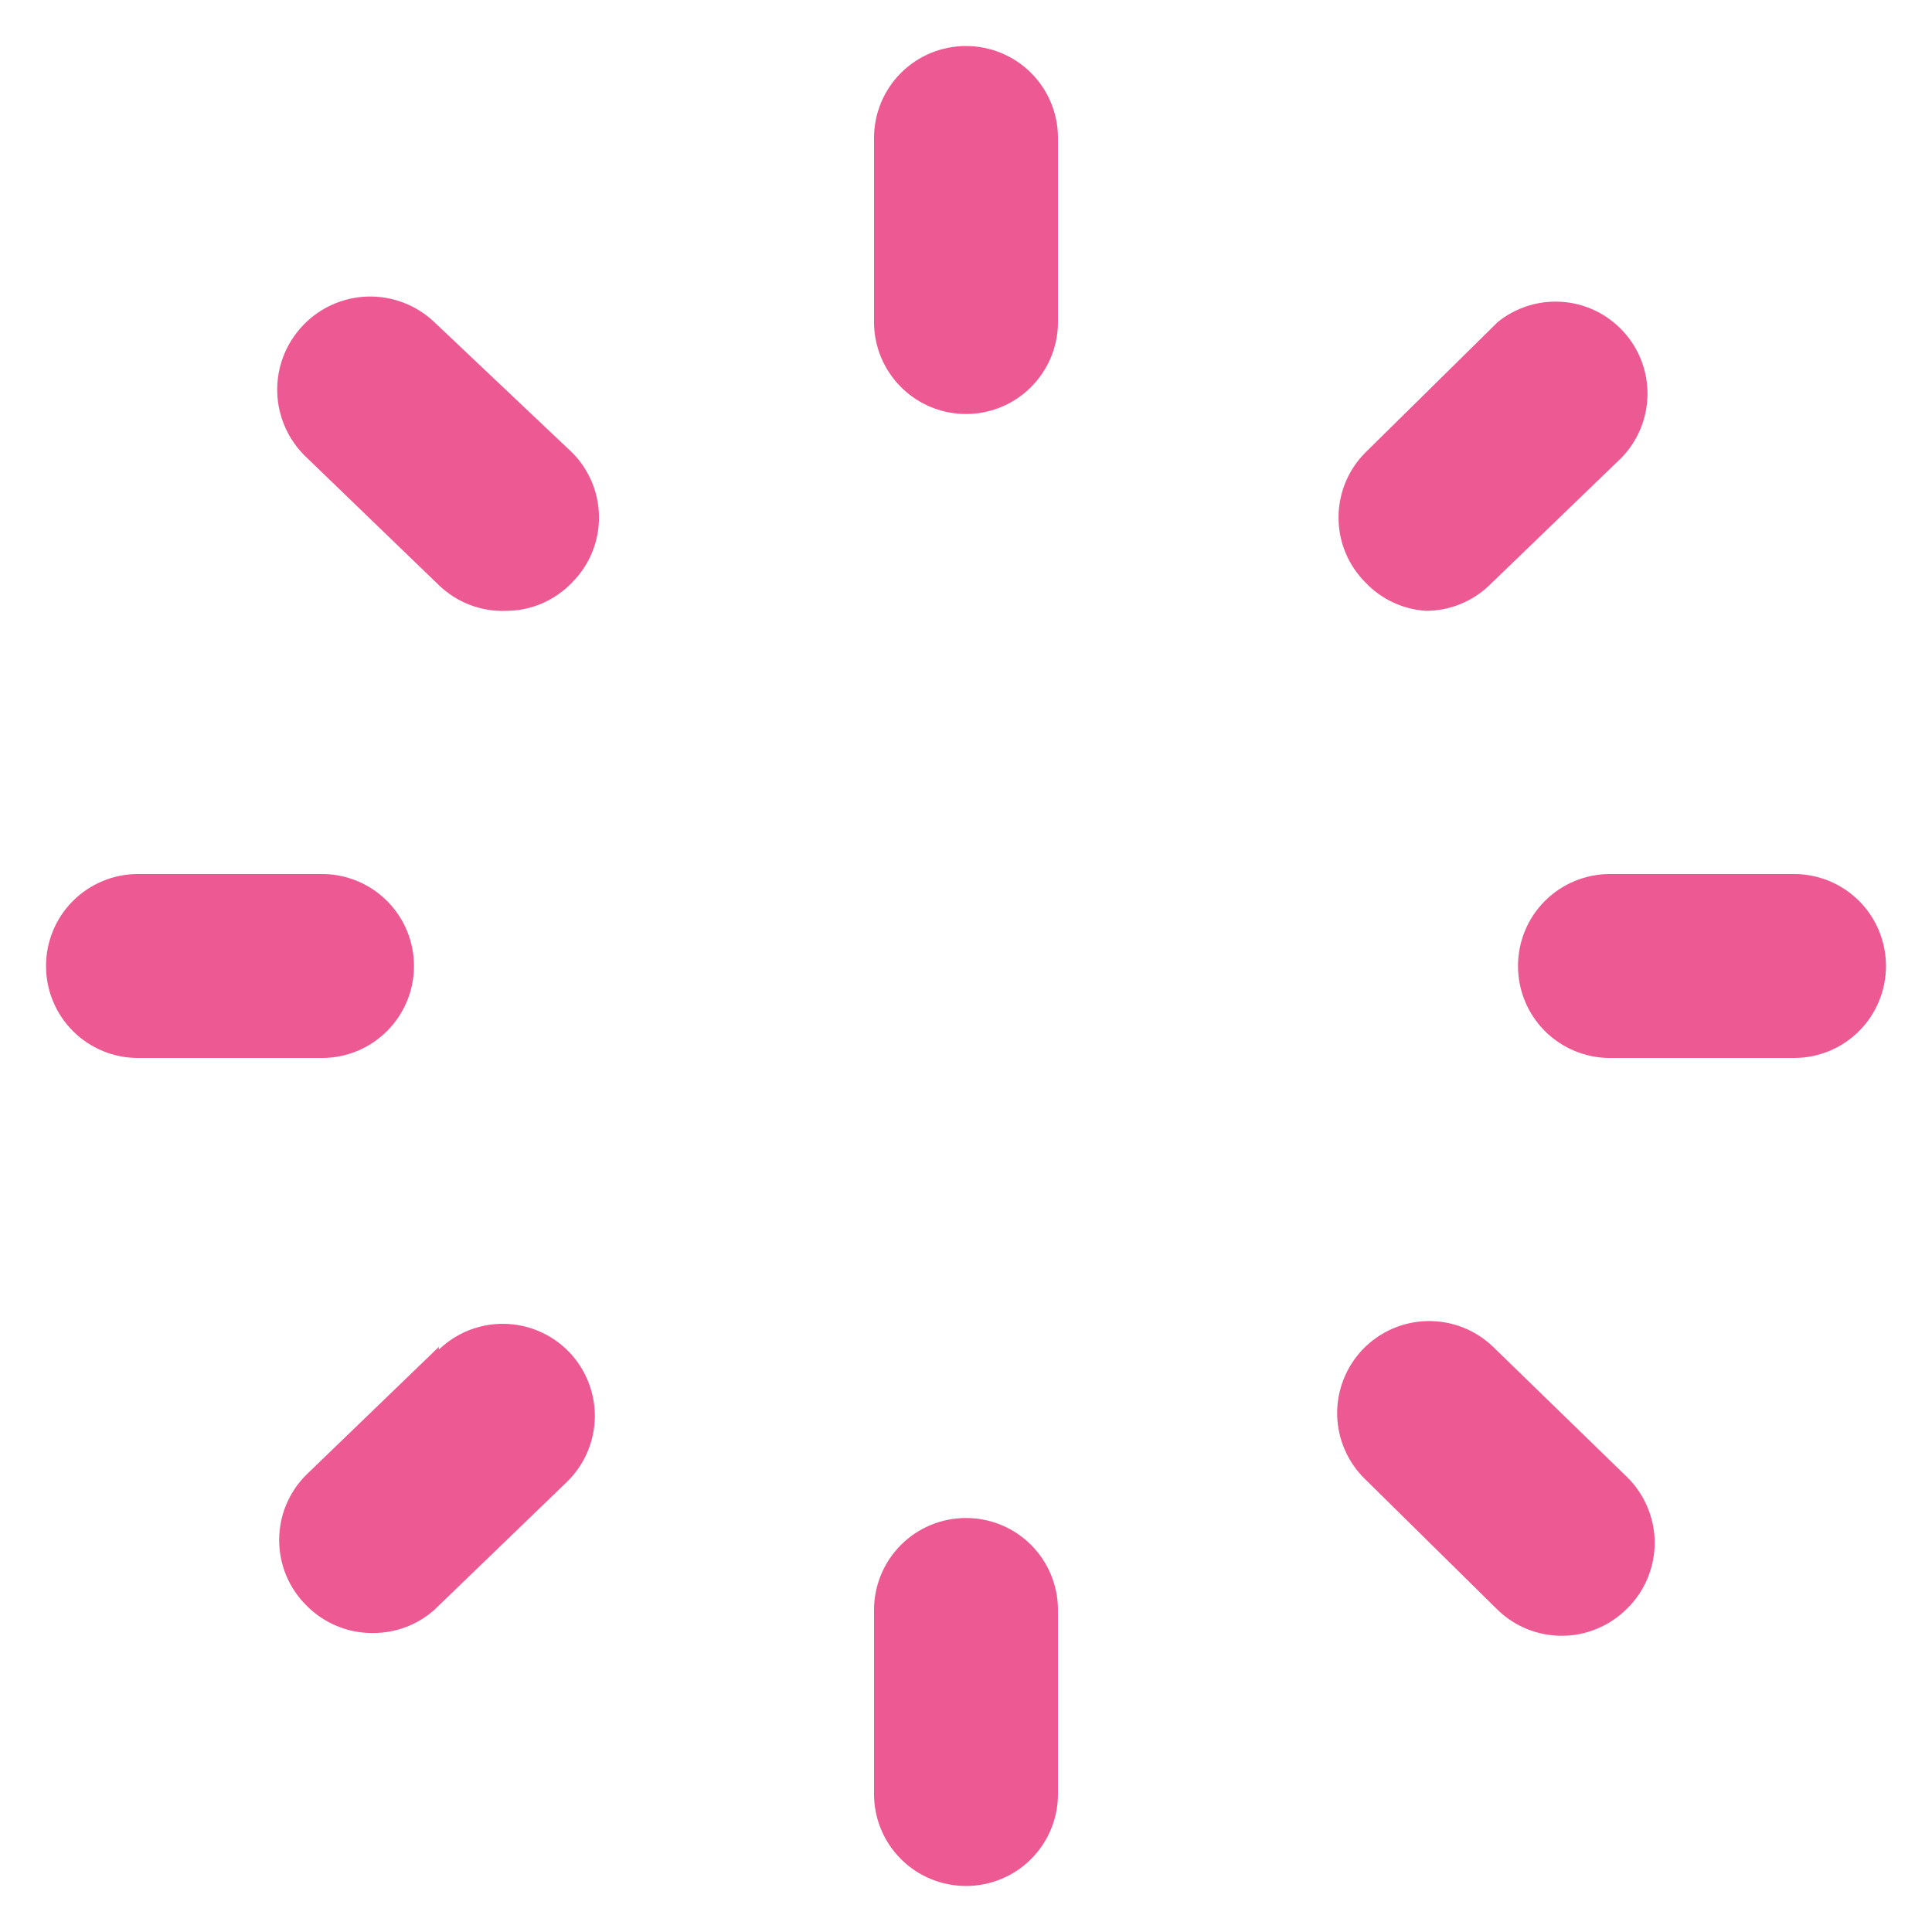 <svg width="28" height="28" viewBox="0 0 28 28" fill="none" xmlns="http://www.w3.org/2000/svg">
<path d="M14 0.667C13.646 0.667 13.307 0.807 13.057 1.057C12.807 1.307 12.667 1.646 12.667 2V4.667C12.667 5.02 12.807 5.359 13.057 5.609C13.307 5.86 13.646 6 14 6C14.354 6 14.693 5.86 14.943 5.609C15.193 5.359 15.333 5.02 15.333 4.667V2C15.333 1.646 15.193 1.307 14.943 1.057C14.693 0.807 14.354 0.667 14 0.667ZM26 12.667H23.333C22.98 12.667 22.64 12.807 22.39 13.057C22.14 13.307 22 13.646 22 14C22 14.354 22.14 14.693 22.39 14.943C22.64 15.193 22.98 15.333 23.333 15.333H26C26.354 15.333 26.693 15.193 26.943 14.943C27.193 14.693 27.333 14.354 27.333 14C27.333 13.646 27.193 13.307 26.943 13.057C26.693 12.807 26.354 12.667 26 12.667ZM6 14C6 13.646 5.859 13.307 5.609 13.057C5.359 12.807 5.02 12.667 4.667 12.667H2C1.646 12.667 1.307 12.807 1.057 13.057C0.807 13.307 0.667 13.646 0.667 14C0.667 14.354 0.807 14.693 1.057 14.943C1.307 15.193 1.646 15.333 2 15.333H4.667C5.02 15.333 5.359 15.193 5.609 14.943C5.859 14.693 6 14.354 6 14ZM6.293 4.667C6.033 4.421 5.686 4.288 5.329 4.298C4.971 4.308 4.632 4.46 4.387 4.72C4.141 4.98 4.008 5.327 4.018 5.684C4.028 6.042 4.18 6.381 4.44 6.627L6.36 8.48C6.489 8.604 6.641 8.702 6.809 8.766C6.976 8.83 7.154 8.86 7.333 8.853C7.513 8.853 7.691 8.816 7.856 8.745C8.02 8.674 8.169 8.57 8.293 8.44C8.542 8.19 8.681 7.852 8.681 7.5C8.681 7.148 8.542 6.81 8.293 6.56L6.293 4.667ZM20.667 8.853C21.01 8.852 21.34 8.718 21.587 8.48L23.507 6.627C23.741 6.382 23.873 6.057 23.877 5.718C23.88 5.38 23.755 5.052 23.525 4.803C23.296 4.553 22.981 4.4 22.643 4.375C22.305 4.35 21.97 4.454 21.707 4.667L19.787 6.56C19.538 6.81 19.399 7.148 19.399 7.5C19.399 7.852 19.538 8.19 19.787 8.44C20.017 8.684 20.332 8.831 20.667 8.853ZM14 22C13.646 22 13.307 22.14 13.057 22.39C12.807 22.641 12.667 22.98 12.667 23.333V26C12.667 26.354 12.807 26.693 13.057 26.943C13.307 27.193 13.646 27.333 14 27.333C14.354 27.333 14.693 27.193 14.943 26.943C15.193 26.693 15.333 26.354 15.333 26V23.333C15.333 22.98 15.193 22.641 14.943 22.39C14.693 22.14 14.354 22 14 22ZM21.64 19.52C21.385 19.274 21.044 19.14 20.69 19.146C20.336 19.152 19.999 19.299 19.753 19.553C19.508 19.808 19.373 20.15 19.379 20.504C19.386 20.857 19.532 21.194 19.787 21.44L21.707 23.333C21.954 23.572 22.283 23.705 22.627 23.707C22.805 23.708 22.982 23.673 23.147 23.604C23.312 23.535 23.462 23.434 23.587 23.307C23.712 23.183 23.811 23.035 23.878 22.873C23.946 22.71 23.981 22.536 23.981 22.36C23.981 22.184 23.946 22.01 23.878 21.847C23.811 21.685 23.712 21.537 23.587 21.413L21.64 19.52ZM6.36 19.52L4.44 21.373C4.315 21.497 4.216 21.645 4.148 21.807C4.08 21.97 4.046 22.144 4.046 22.32C4.046 22.496 4.08 22.67 4.148 22.833C4.216 22.995 4.315 23.143 4.44 23.267C4.565 23.394 4.714 23.495 4.879 23.564C5.044 23.633 5.221 23.668 5.4 23.667C5.729 23.669 6.047 23.551 6.293 23.333L8.213 21.48C8.468 21.234 8.614 20.897 8.621 20.544C8.627 20.19 8.492 19.848 8.247 19.593C8.001 19.339 7.664 19.192 7.31 19.186C6.956 19.18 6.615 19.314 6.36 19.56V19.52Z" fill="#ED5992"/>
</svg>
